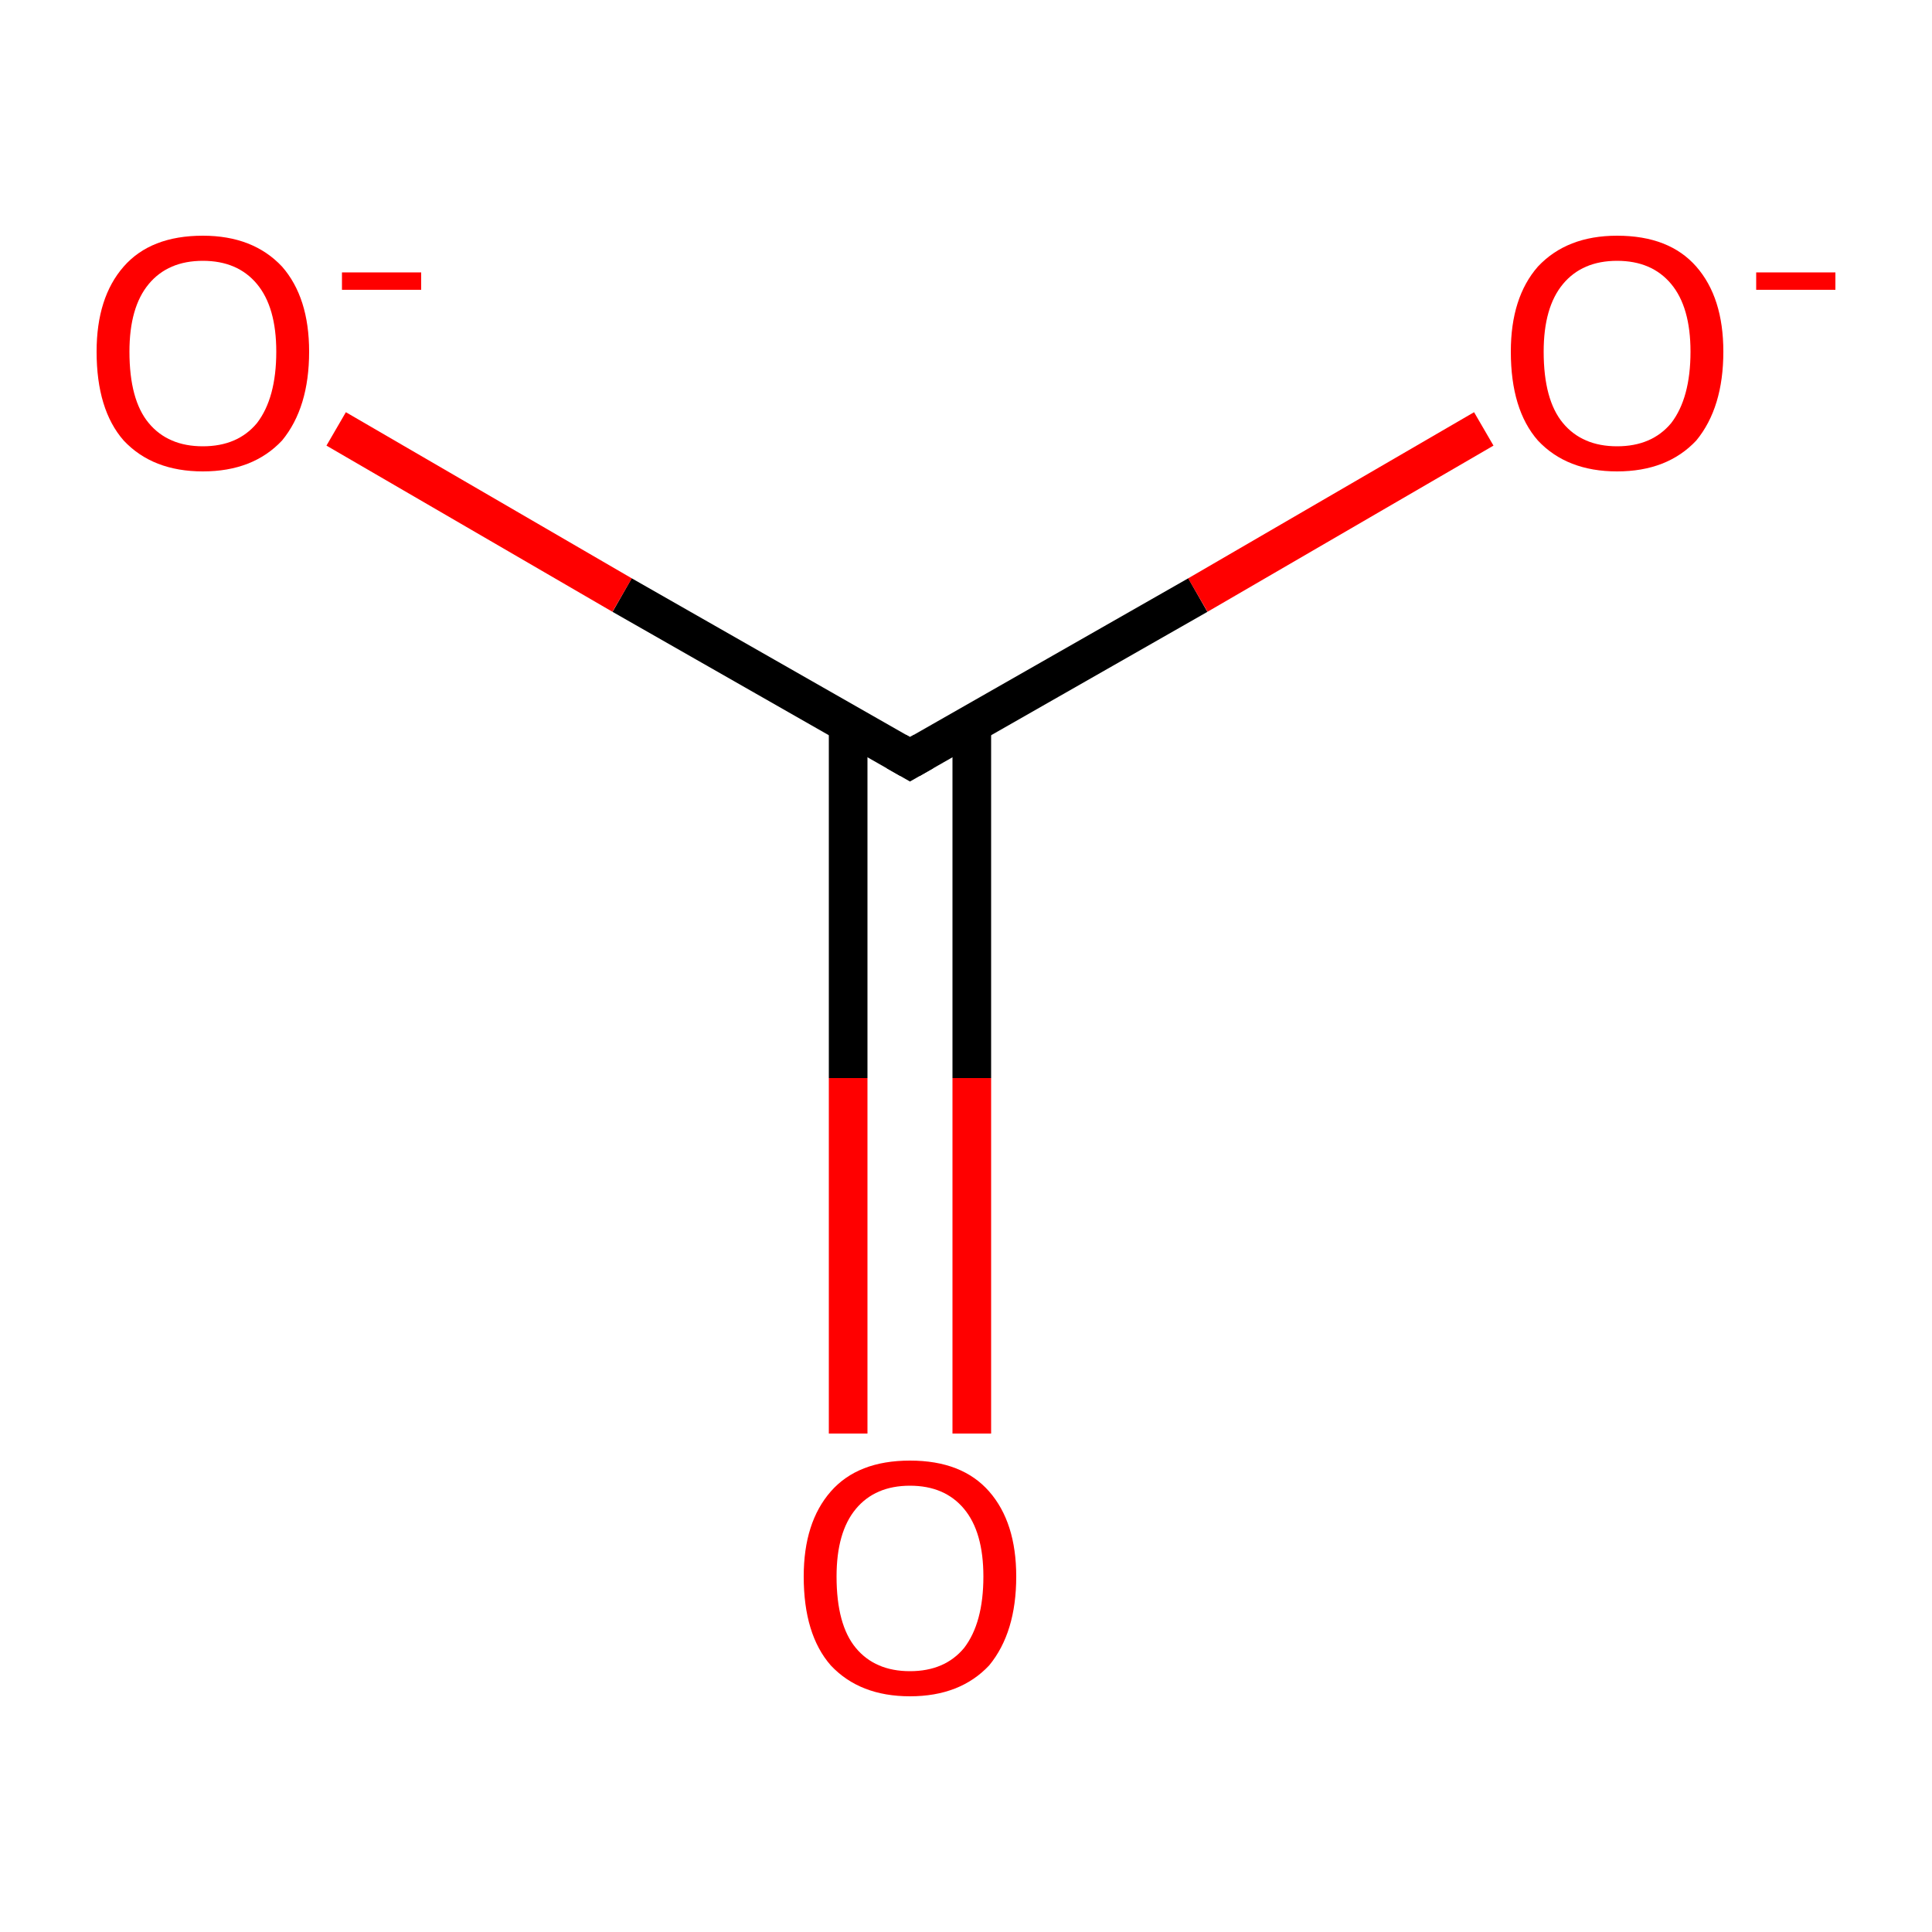 <?xml version='1.0' encoding='iso-8859-1'?>
<svg version='1.1' baseProfile='full'
              xmlns='http://www.w3.org/2000/svg'
                      xmlns:rdkit='http://www.rdkit.org/xml'
                      xmlns:xlink='http://www.w3.org/1999/xlink'
                  xml:space='preserve'
width='100px' height='100px' viewBox='0 0 100 100'>
<!-- END OF HEADER -->
<rect style='opacity:1.0;fill:#FFFFFF;stroke:none' width='100.0' height='100.0' x='0.0' y='0.0'> </rect>
<path class='bond-0 atom-0 atom-1' d='M 43.9,74.2 L 43.9,55.8' style='fill:none;fill-rule:evenodd;stroke:#FF0000;stroke-width:2.0px;stroke-linecap:butt;stroke-linejoin:miter;stroke-opacity:1' />
<path class='bond-0 atom-0 atom-1' d='M 43.9,55.8 L 43.9,37.5' style='fill:none;fill-rule:evenodd;stroke:#000000;stroke-width:2.0px;stroke-linecap:butt;stroke-linejoin:miter;stroke-opacity:1' />
<path class='bond-0 atom-0 atom-1' d='M 50.3,74.2 L 50.3,55.8' style='fill:none;fill-rule:evenodd;stroke:#FF0000;stroke-width:2.0px;stroke-linecap:butt;stroke-linejoin:miter;stroke-opacity:1' />
<path class='bond-0 atom-0 atom-1' d='M 50.3,55.8 L 50.3,37.5' style='fill:none;fill-rule:evenodd;stroke:#000000;stroke-width:2.0px;stroke-linecap:butt;stroke-linejoin:miter;stroke-opacity:1' />
<path class='bond-1 atom-1 atom-2' d='M 47.1,39.3 L 62.0,30.8' style='fill:none;fill-rule:evenodd;stroke:#000000;stroke-width:2.0px;stroke-linecap:butt;stroke-linejoin:miter;stroke-opacity:1' />
<path class='bond-1 atom-1 atom-2' d='M 62.0,30.8 L 76.8,22.2' style='fill:none;fill-rule:evenodd;stroke:#FF0000;stroke-width:2.0px;stroke-linecap:butt;stroke-linejoin:miter;stroke-opacity:1' />
<path class='bond-2 atom-1 atom-3' d='M 47.1,39.3 L 32.2,30.8' style='fill:none;fill-rule:evenodd;stroke:#000000;stroke-width:2.0px;stroke-linecap:butt;stroke-linejoin:miter;stroke-opacity:1' />
<path class='bond-2 atom-1 atom-3' d='M 32.2,30.8 L 17.4,22.2' style='fill:none;fill-rule:evenodd;stroke:#FF0000;stroke-width:2.0px;stroke-linecap:butt;stroke-linejoin:miter;stroke-opacity:1' />
<path d='M 47.8,38.9 L 47.1,39.3 L 46.4,38.9' style='fill:none;stroke:#000000;stroke-width:2.0px;stroke-linecap:butt;stroke-linejoin:miter;stroke-opacity:1;' />
<path class='atom-0' d='M 41.6 81.6
Q 41.6 78.8, 43.0 77.2
Q 44.4 75.6, 47.1 75.6
Q 49.8 75.6, 51.2 77.2
Q 52.6 78.8, 52.6 81.6
Q 52.6 84.5, 51.2 86.2
Q 49.7 87.8, 47.1 87.8
Q 44.5 87.8, 43.0 86.2
Q 41.6 84.6, 41.6 81.6
M 47.1 86.5
Q 48.9 86.5, 49.9 85.3
Q 50.9 84.0, 50.9 81.6
Q 50.9 79.3, 49.9 78.1
Q 48.9 76.9, 47.1 76.9
Q 45.3 76.9, 44.3 78.1
Q 43.3 79.3, 43.3 81.6
Q 43.3 84.1, 44.3 85.3
Q 45.3 86.5, 47.1 86.5
' fill='#FF0000'/>
<path class='atom-2' d='M 78.2 18.2
Q 78.2 15.4, 79.6 13.8
Q 81.1 12.2, 83.7 12.2
Q 86.4 12.2, 87.8 13.8
Q 89.2 15.4, 89.2 18.2
Q 89.2 21.1, 87.8 22.8
Q 86.3 24.4, 83.7 24.4
Q 81.1 24.4, 79.6 22.8
Q 78.2 21.2, 78.2 18.2
M 83.7 23.1
Q 85.5 23.1, 86.5 21.9
Q 87.5 20.6, 87.5 18.2
Q 87.5 15.9, 86.5 14.7
Q 85.5 13.5, 83.7 13.5
Q 81.9 13.5, 80.9 14.7
Q 79.9 15.9, 79.9 18.2
Q 79.9 20.7, 80.9 21.9
Q 81.9 23.1, 83.7 23.1
' fill='#FF0000'/>
<path class='atom-2' d='M 90.9 14.1
L 95.0 14.1
L 95.0 15.0
L 90.9 15.0
L 90.9 14.1
' fill='#FF0000'/>
<path class='atom-3' d='M 5.0 18.2
Q 5.0 15.4, 6.4 13.8
Q 7.8 12.2, 10.5 12.2
Q 13.1 12.2, 14.6 13.8
Q 16.0 15.4, 16.0 18.2
Q 16.0 21.1, 14.6 22.8
Q 13.1 24.4, 10.5 24.4
Q 7.9 24.4, 6.4 22.8
Q 5.0 21.2, 5.0 18.2
M 10.5 23.1
Q 12.3 23.1, 13.3 21.9
Q 14.3 20.6, 14.3 18.2
Q 14.3 15.9, 13.3 14.7
Q 12.3 13.5, 10.5 13.5
Q 8.7 13.5, 7.7 14.7
Q 6.7 15.9, 6.7 18.2
Q 6.7 20.7, 7.7 21.9
Q 8.7 23.1, 10.5 23.1
' fill='#FF0000'/>
<path class='atom-3' d='M 17.7 14.1
L 21.8 14.1
L 21.8 15.0
L 17.7 15.0
L 17.7 14.1
' fill='#FF0000'/>
</svg>
